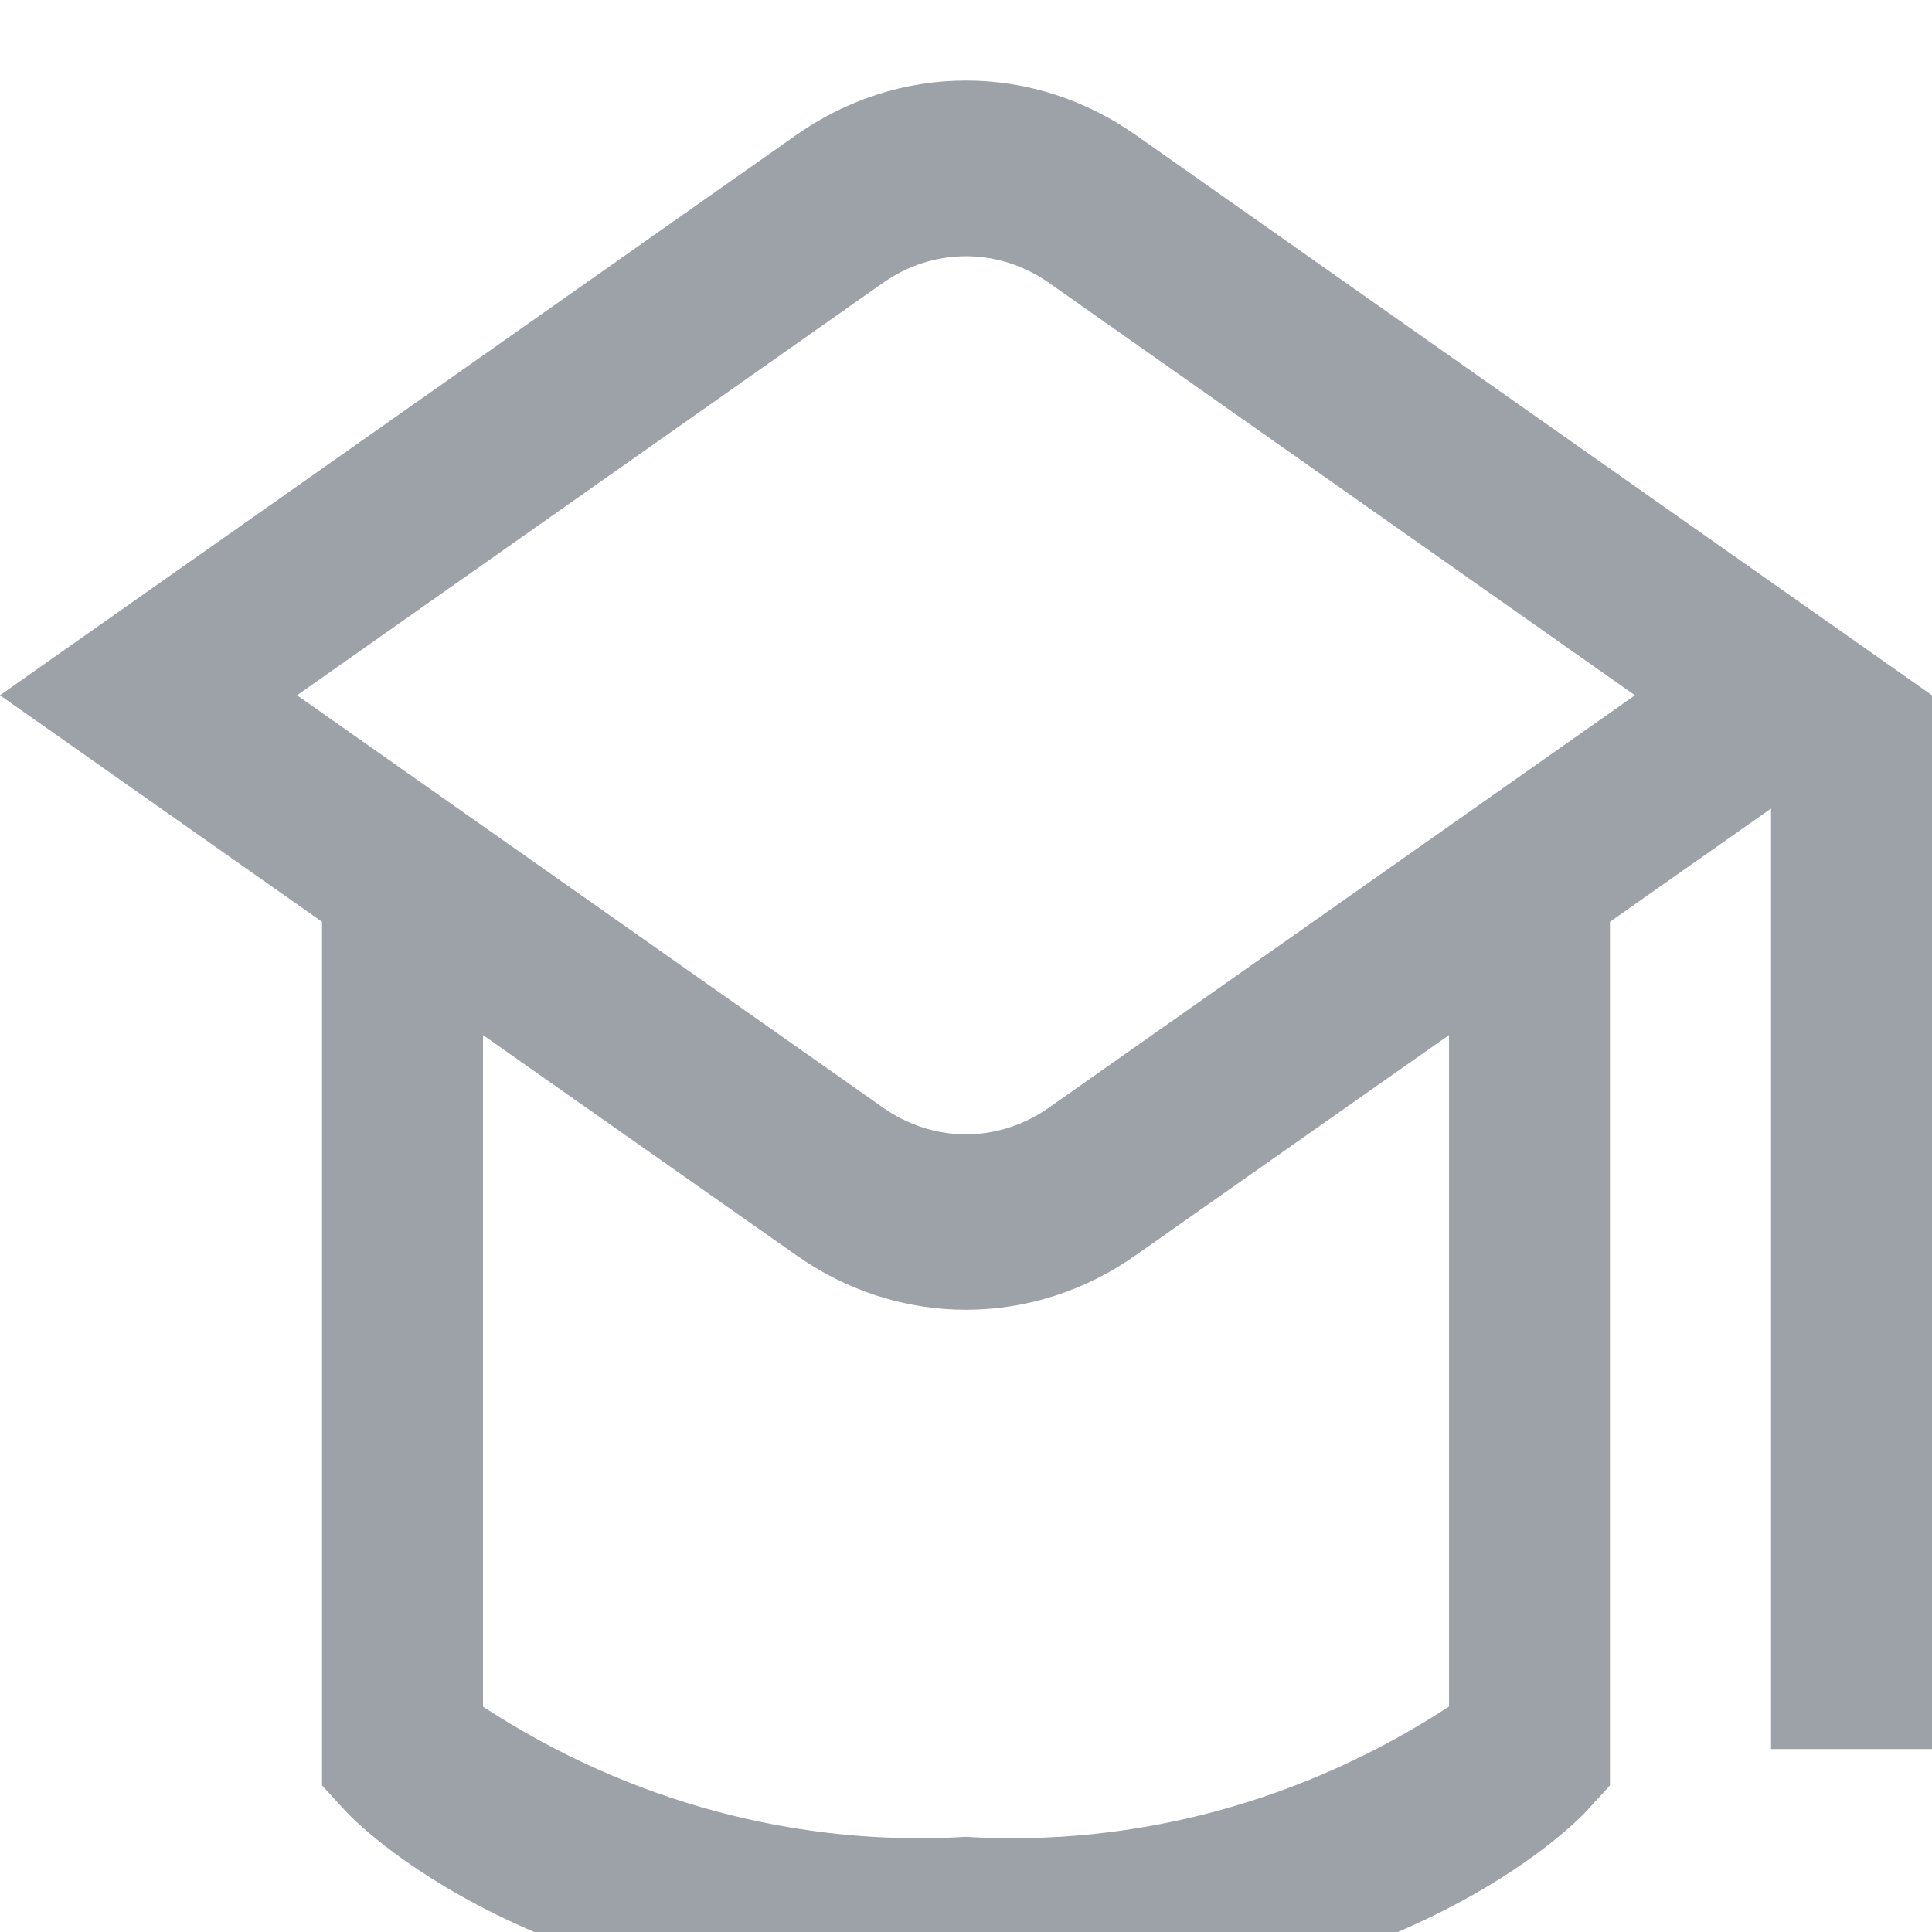 <svg width="16" height="16" viewBox="0 0 16 16" fill="none" xmlns="http://www.w3.org/2000/svg">
<g clip-path="url(#clip0_133_164)">
<path d="M9.413 1.123C8.992 0.825 8.502 0.667 8 0.667C7.498 0.667 7.008 0.825 6.587 1.123L0 5.758L2.667 7.634V14.786L2.862 14.999C2.925 15.067 4.431 16.667 8 16.667C11.569 16.667 13.075 15.067 13.138 14.999L13.333 14.786V7.634L14.667 6.696V14.485H16V5.758L9.413 1.123ZM12 14.133C10.795 14.92 9.402 15.296 8 15.212C6.598 15.296 5.205 14.921 4 14.134V8.572L6.587 10.39C7.007 10.689 7.498 10.847 8 10.847C8.502 10.847 8.993 10.689 9.413 10.39L12 8.572V14.133ZM8.691 9.17C8.485 9.316 8.245 9.394 8 9.394C7.755 9.394 7.515 9.316 7.309 9.17L2.46 5.758L7.309 2.345C7.515 2.199 7.755 2.122 8 2.122C8.245 2.122 8.485 2.199 8.691 2.345L13.54 5.758L8.691 9.17Z" fill="#9DA2A8"/>
</g>
<defs>
<clipPath id="clip0_133_164">
<rect width="16" height="16" fill="white"/>
</clipPath>
</defs>
</svg>
